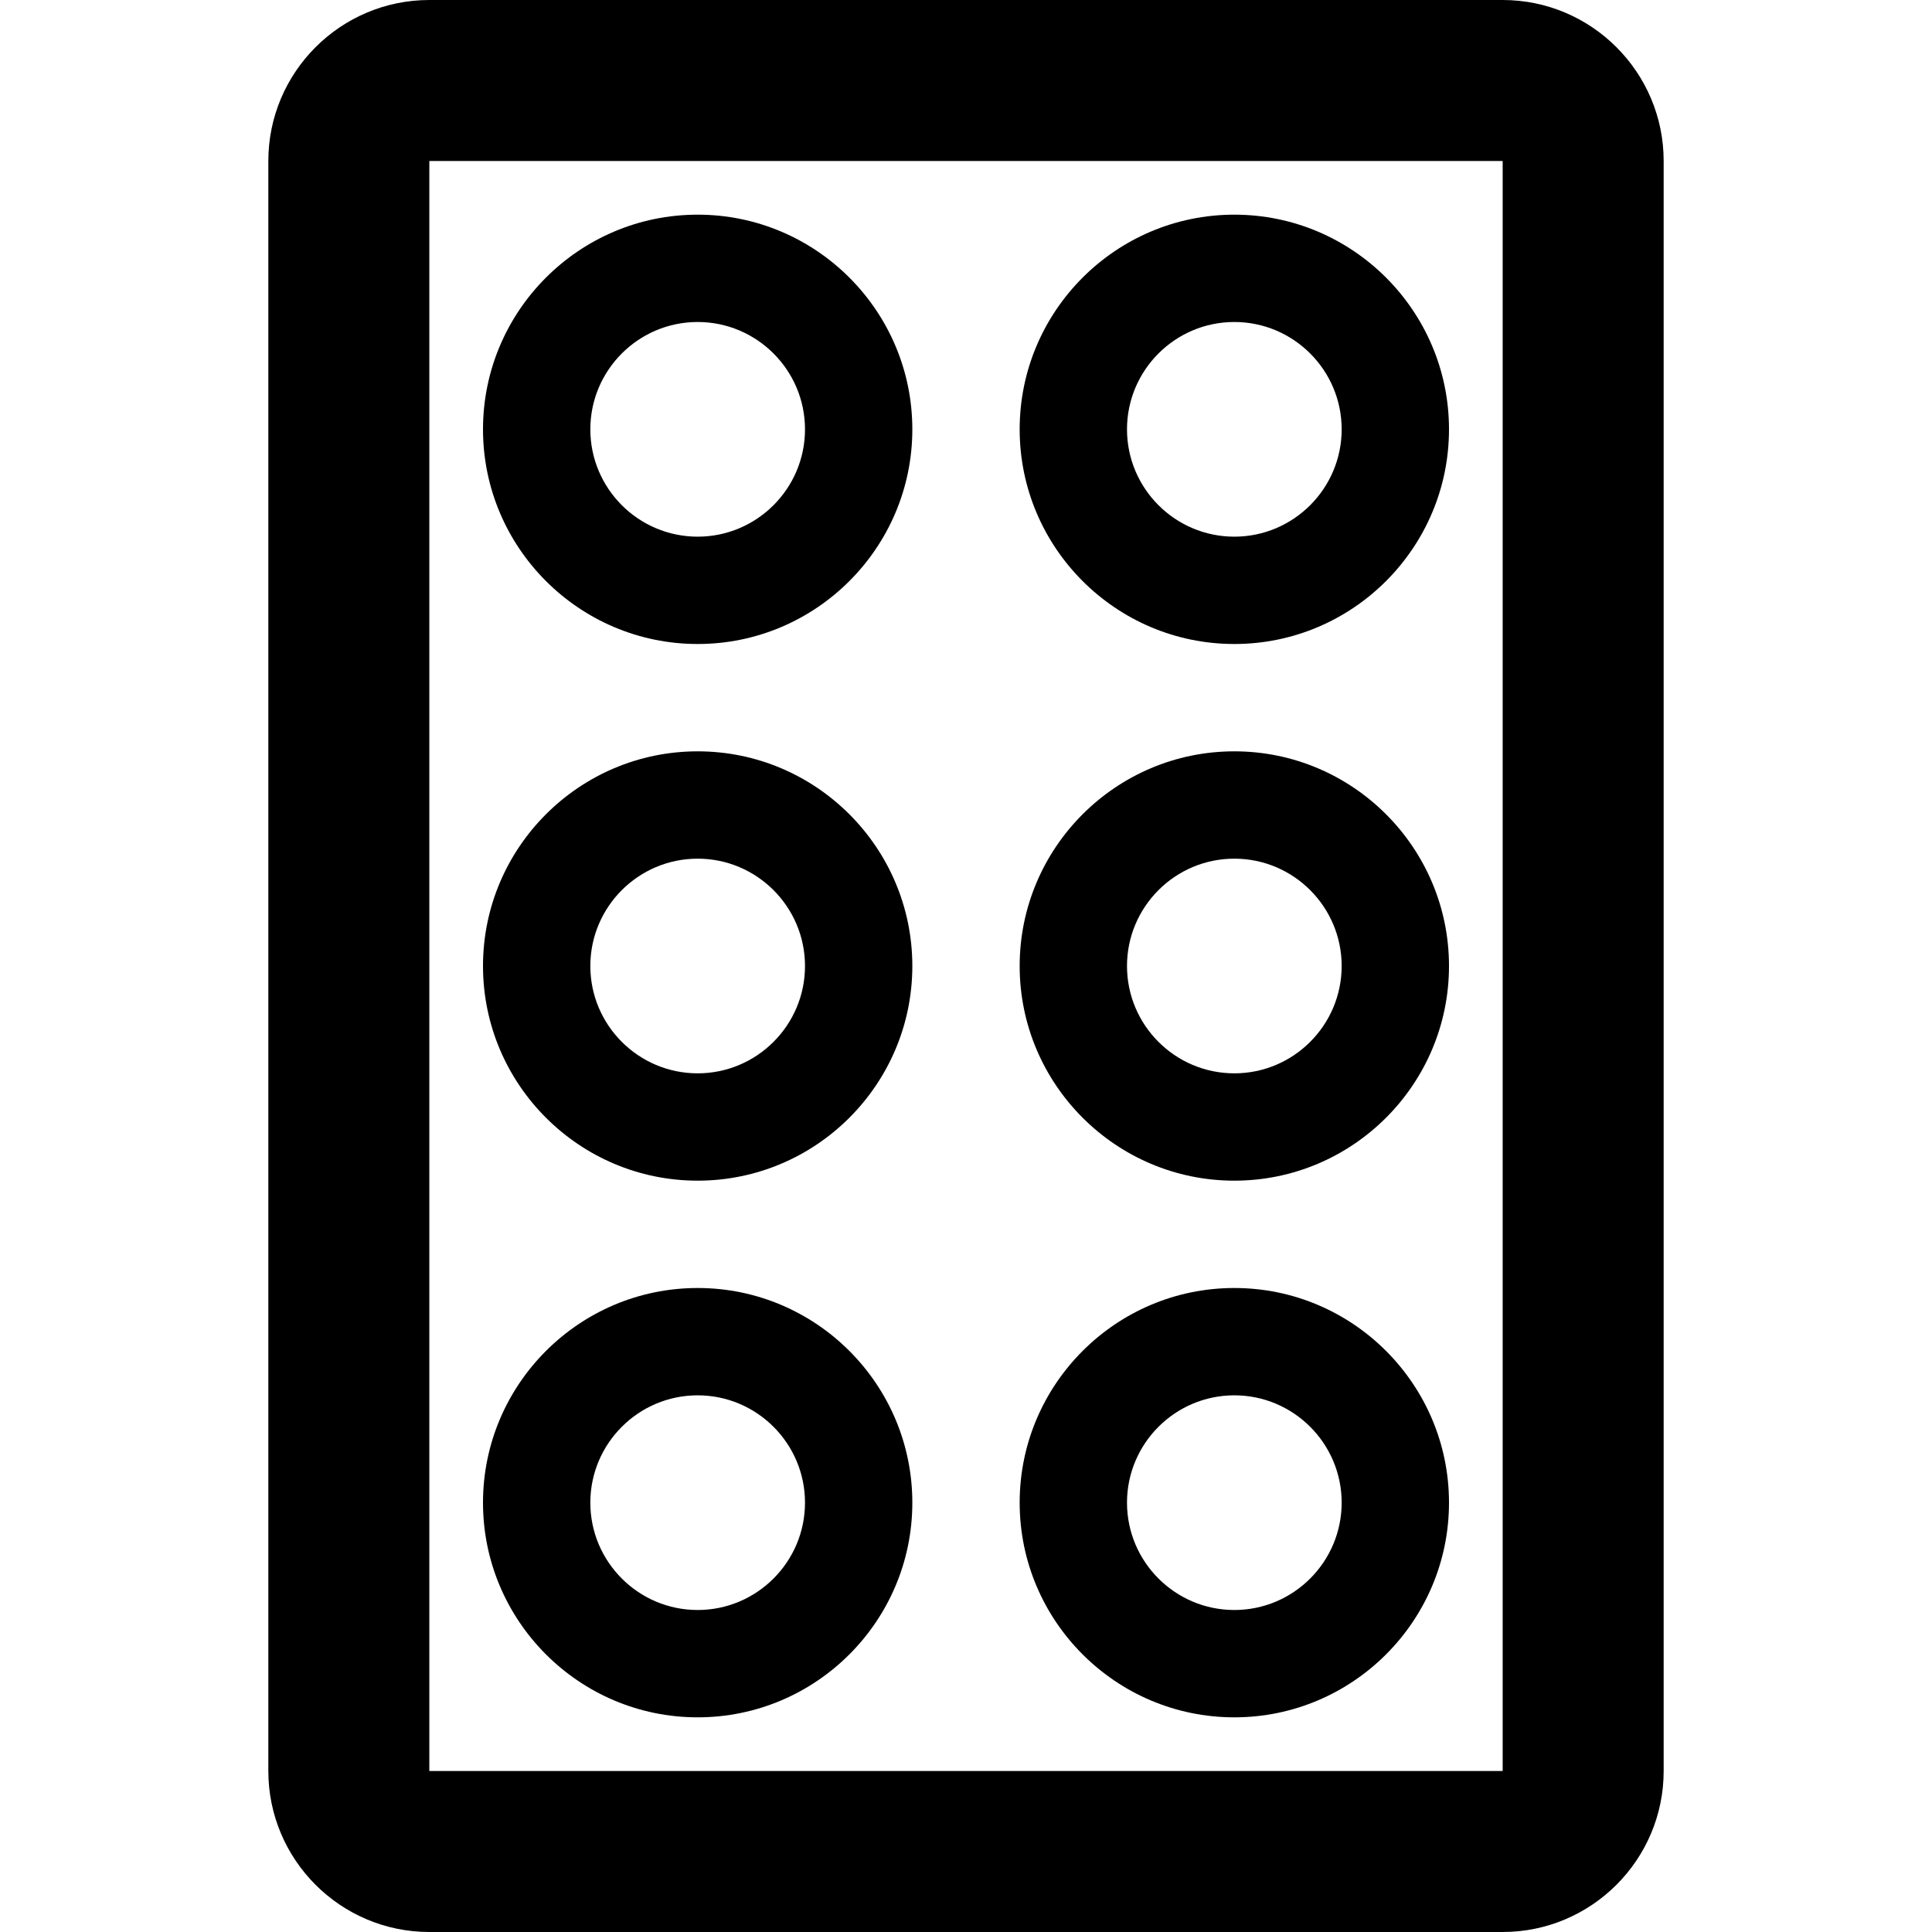 <?xml version="1.0" encoding="iso-8859-1"?>
<!-- Generator: Adobe Illustrator 19.0.0, SVG Export Plug-In . SVG Version: 6.00 Build 0)  -->
<svg version="1.1" id="Layer_1" xmlns="http://www.w3.org/2000/svg" xmlns:xlink="http://www.w3.org/1999/xlink" x="0px" y="0px"
	 viewBox="0 0 460.8 460.8" style="enable-background:new 0 0 460.8 460.8;" xml:space="preserve">
<g>
	<g>
		<path d="M166.4,51.2c-28.232,0-51.2,22.968-51.2,51.2s22.968,51.2,51.2,51.2s51.2-22.968,51.2-51.2S194.632,51.2,166.4,51.2z
			 M166.4,128c-14.116,0-25.6-11.484-25.6-25.6s11.484-25.6,25.6-25.6S192,88.284,192,102.4S180.516,128,166.4,128z"/>
	</g>
</g>
<g>
	<g>
		<path d="M294.4,51.2c-28.232,0-51.2,22.968-51.2,51.2s22.968,51.2,51.2,51.2s51.2-22.968,51.2-51.2S322.632,51.2,294.4,51.2z
			 M294.4,128c-14.116,0-25.6-11.484-25.6-25.6s11.484-25.6,25.6-25.6S320,88.284,320,102.4S308.516,128,294.4,128z"/>
	</g>
</g>
<g>
	<g>
		<path d="M294.4,179.2c-28.232,0-51.2,22.968-51.2,51.2s22.968,51.2,51.2,51.2s51.2-22.968,51.2-51.2S322.632,179.2,294.4,179.2z
			 M294.4,256c-14.116,0-25.6-11.484-25.6-25.6s11.484-25.6,25.6-25.6s25.6,11.484,25.6,25.6S308.516,256,294.4,256z"/>
	</g>
</g>
<g>
	<g>
		<path d="M166.4,179.2c-28.232,0-51.2,22.968-51.2,51.2s22.968,51.2,51.2,51.2s51.2-22.968,51.2-51.2S194.632,179.2,166.4,179.2z
			 M166.4,256c-14.116,0-25.6-11.484-25.6-25.6s11.484-25.6,25.6-25.6s25.6,11.484,25.6,25.6S180.516,256,166.4,256z"/>
	</g>
</g>
<g>
	<g>
		<path d="M166.4,307.2c-28.232,0-51.2,22.968-51.2,51.2s22.968,51.2,51.2,51.2s51.2-22.968,51.2-51.2S194.632,307.2,166.4,307.2z
			 M166.4,384c-14.116,0-25.6-11.484-25.6-25.6s11.484-25.6,25.6-25.6s25.6,11.484,25.6,25.6S180.516,384,166.4,384z"/>
	</g>
</g>
<g>
	<g>
		<path d="M294.4,307.2c-28.232,0-51.2,22.968-51.2,51.2s22.968,51.2,51.2,51.2s51.2-22.968,51.2-51.2S322.632,307.2,294.4,307.2z
			 M294.4,384c-14.116,0-25.6-11.484-25.6-25.6s11.484-25.6,25.6-25.6s25.6,11.484,25.6,25.6S308.516,384,294.4,384z"/>
	</g>
</g>
<g>
	<g>
		<path d="M358.4,0h-256C81.224,0,64,17.224,64,38.4v384c0,21.176,17.224,38.4,38.4,38.4h256c21.176,0,38.4-17.224,38.4-38.4v-384
			C396.8,17.224,379.576,0,358.4,0z M358.4,422.4h-256v-384h256V422.4z"/>
	</g>
</g>
<g>
</g>
<g>
</g>
<g>
</g>
<g>
</g>
<g>
</g>
<g>
</g>
<g>
</g>
<g>
</g>
<g>
</g>
<g>
</g>
<g>
</g>
<g>
</g>
<g>
</g>
<g>
</g>
<g>
</g>
</svg>
